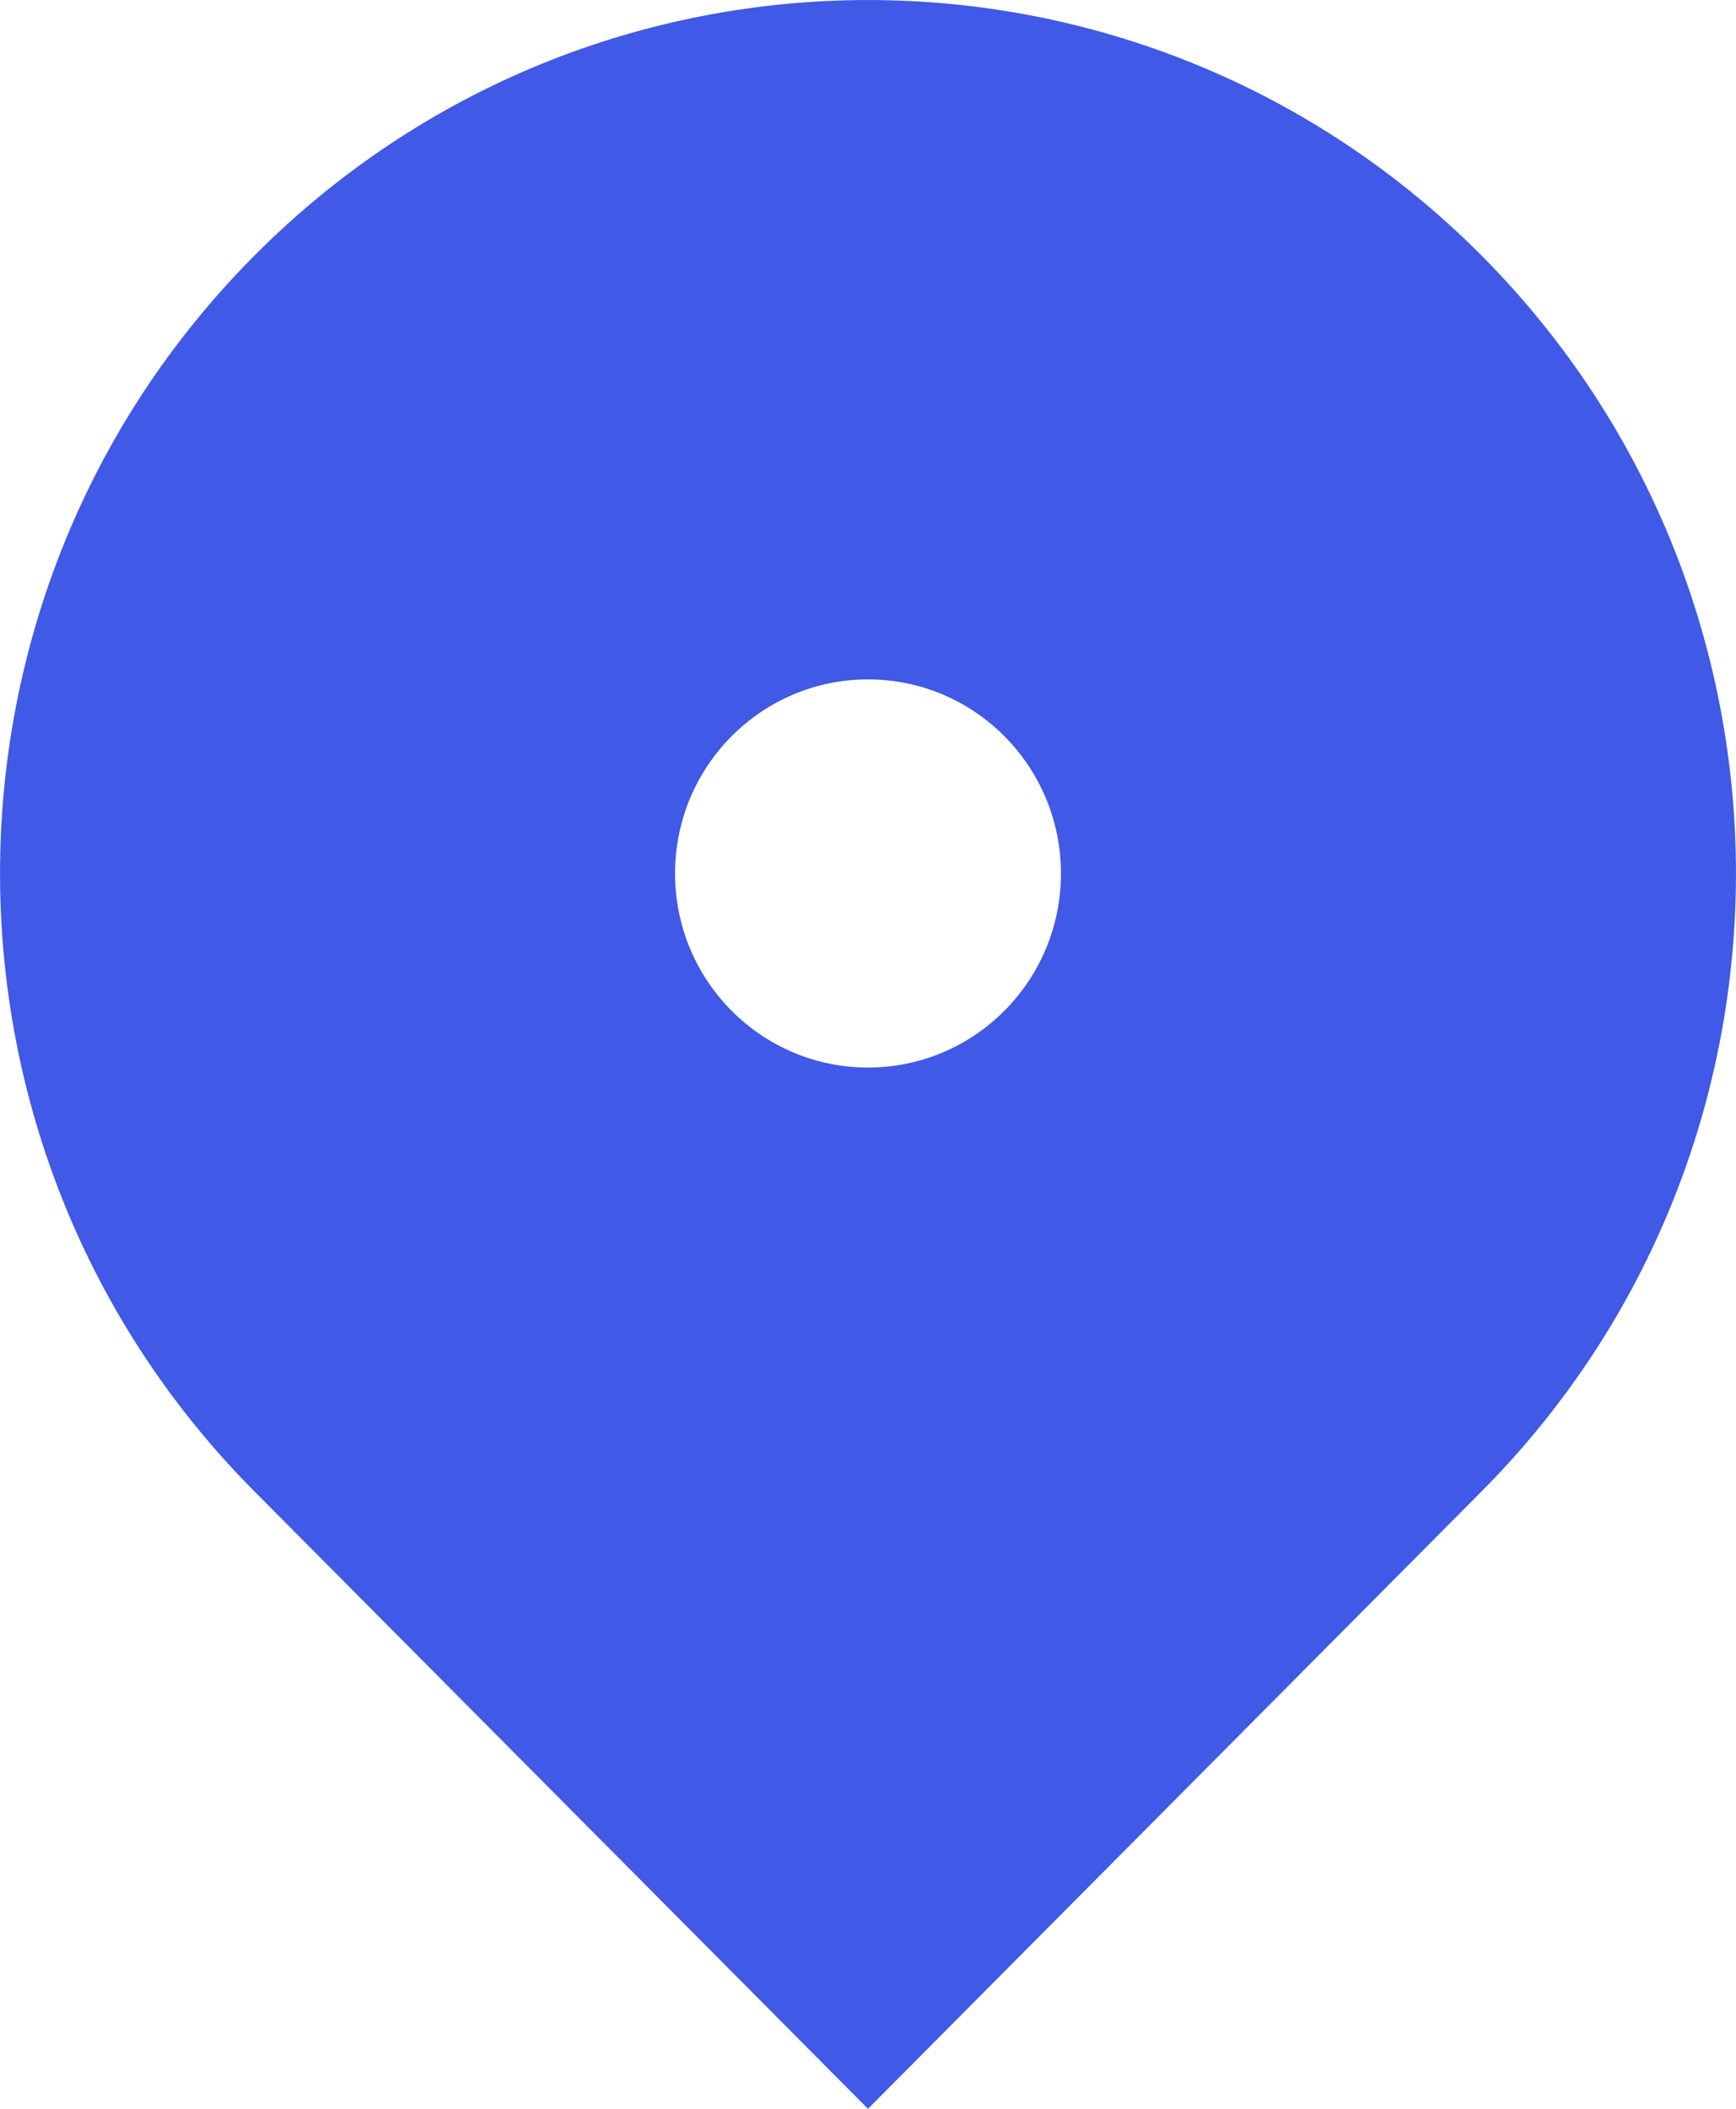 <svg width="14" height="17" viewBox="0 0 14 17" fill="none" xmlns="http://www.w3.org/2000/svg">
<path d="M11.95 12.021L7 17L2.05 12.021C-0.683 9.271 -0.683 4.812 2.05 2.062C4.784 -0.687 9.216 -0.687 11.95 2.062C14.683 4.812 14.683 9.271 11.95 12.021ZM7 8.606C7.859 8.606 8.556 7.906 8.556 7.042C8.556 6.177 7.859 5.477 7 5.477C6.141 5.477 5.444 6.177 5.444 7.042C5.444 7.906 6.141 8.606 7 8.606Z" fill="#4059E6"/>
</svg>
